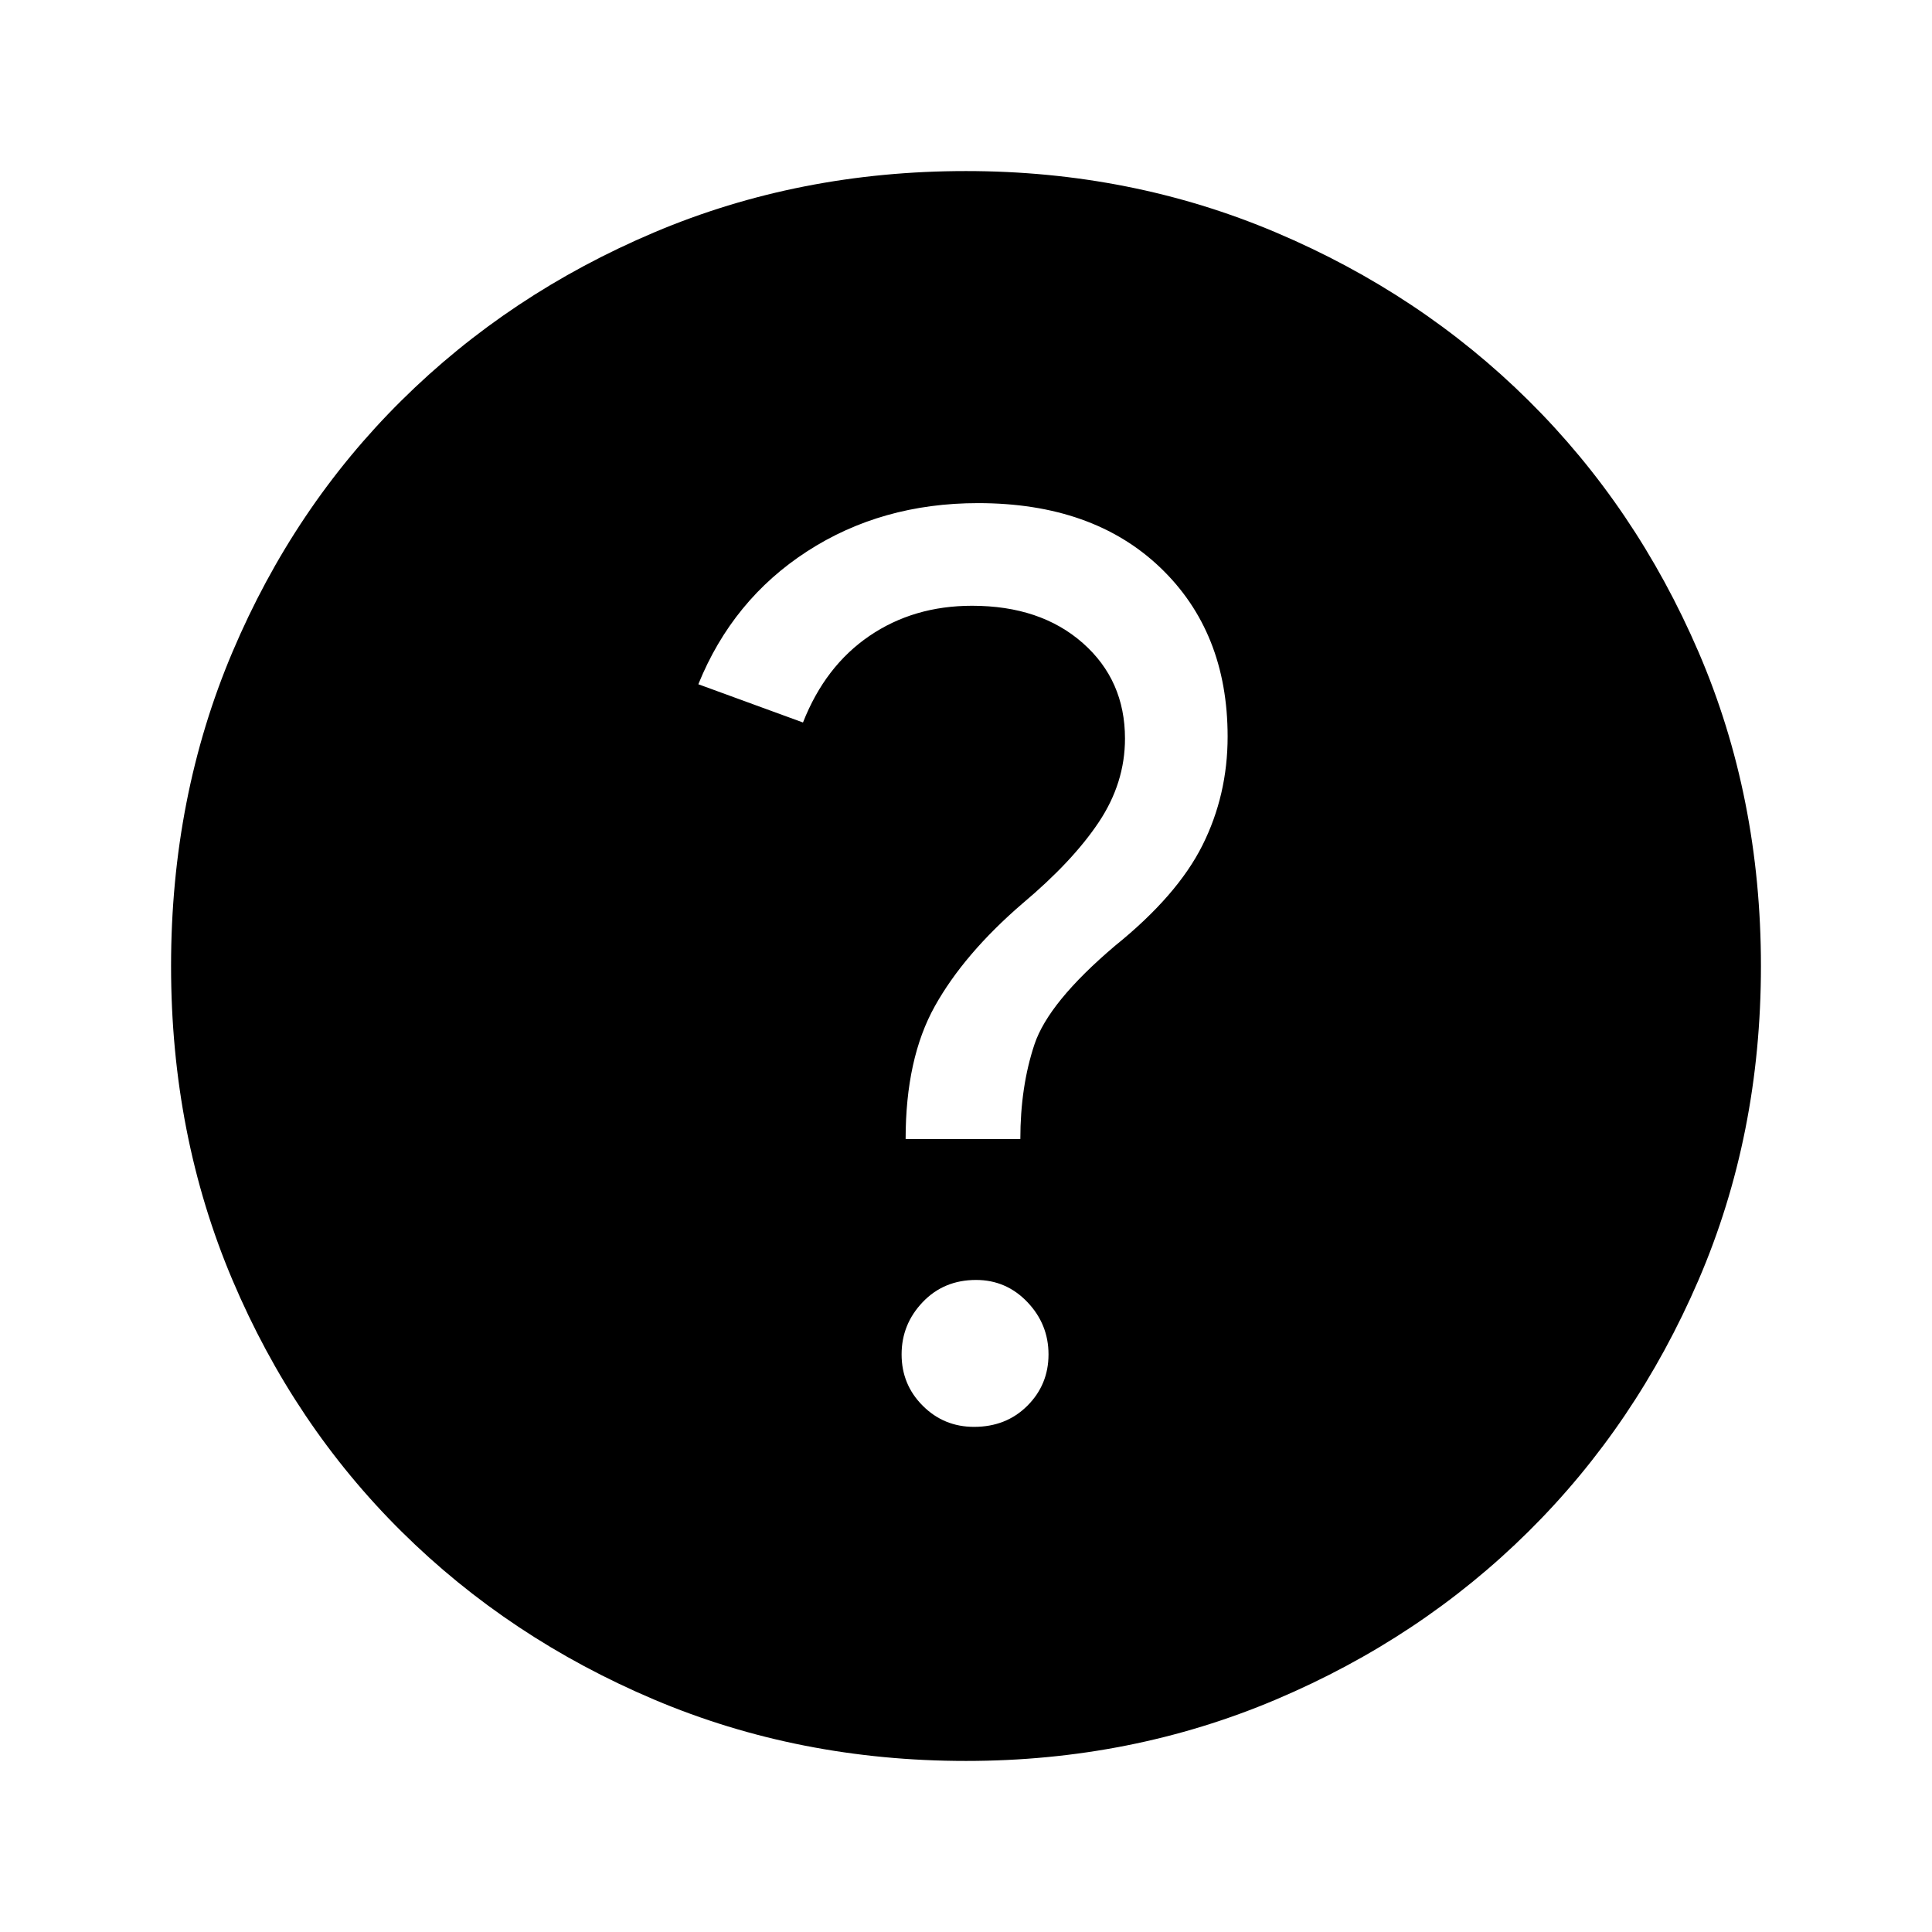 <svg xmlns="http://www.w3.org/2000/svg" height="48" width="48"><path d="M24 43.75Q19.85 43.75 16.25 42.225Q12.65 40.7 9.975 38.05Q7.3 35.4 5.775 31.8Q4.25 28.2 4.25 24Q4.25 19.8 5.775 16.2Q7.3 12.6 9.975 9.95Q12.65 7.3 16.25 5.775Q19.85 4.25 24 4.25Q28.1 4.25 31.7 5.775Q35.3 7.3 37.975 9.95Q40.65 12.6 42.2 16.2Q43.75 19.8 43.75 24Q43.75 28.2 42.2 31.8Q40.65 35.4 37.975 38.05Q35.3 40.7 31.7 42.225Q28.1 43.75 24 43.75ZM22.5 28.3H25.35Q25.35 27 25.7 25.95Q26.05 24.9 27.7 23.5Q29.25 22.25 29.875 21Q30.5 19.75 30.5 18.3Q30.5 15.7 28.825 14.1Q27.15 12.5 24.3 12.5Q21.9 12.5 20.05 13.7Q18.2 14.9 17.35 17L19.95 17.95Q20.5 16.55 21.6 15.8Q22.7 15.05 24.15 15.05Q25.85 15.05 26.9 15.975Q27.95 16.9 27.95 18.35Q27.95 19.45 27.3 20.425Q26.65 21.4 25.4 22.45Q23.95 23.7 23.225 25Q22.5 26.3 22.5 28.3ZM24.2 35.45Q25 35.45 25.525 34.925Q26.05 34.4 26.05 33.65Q26.05 32.9 25.525 32.35Q25 31.8 24.25 31.8Q23.45 31.8 22.925 32.35Q22.4 32.9 22.4 33.65Q22.4 34.4 22.925 34.925Q23.45 35.45 24.2 35.45Z"/></svg>